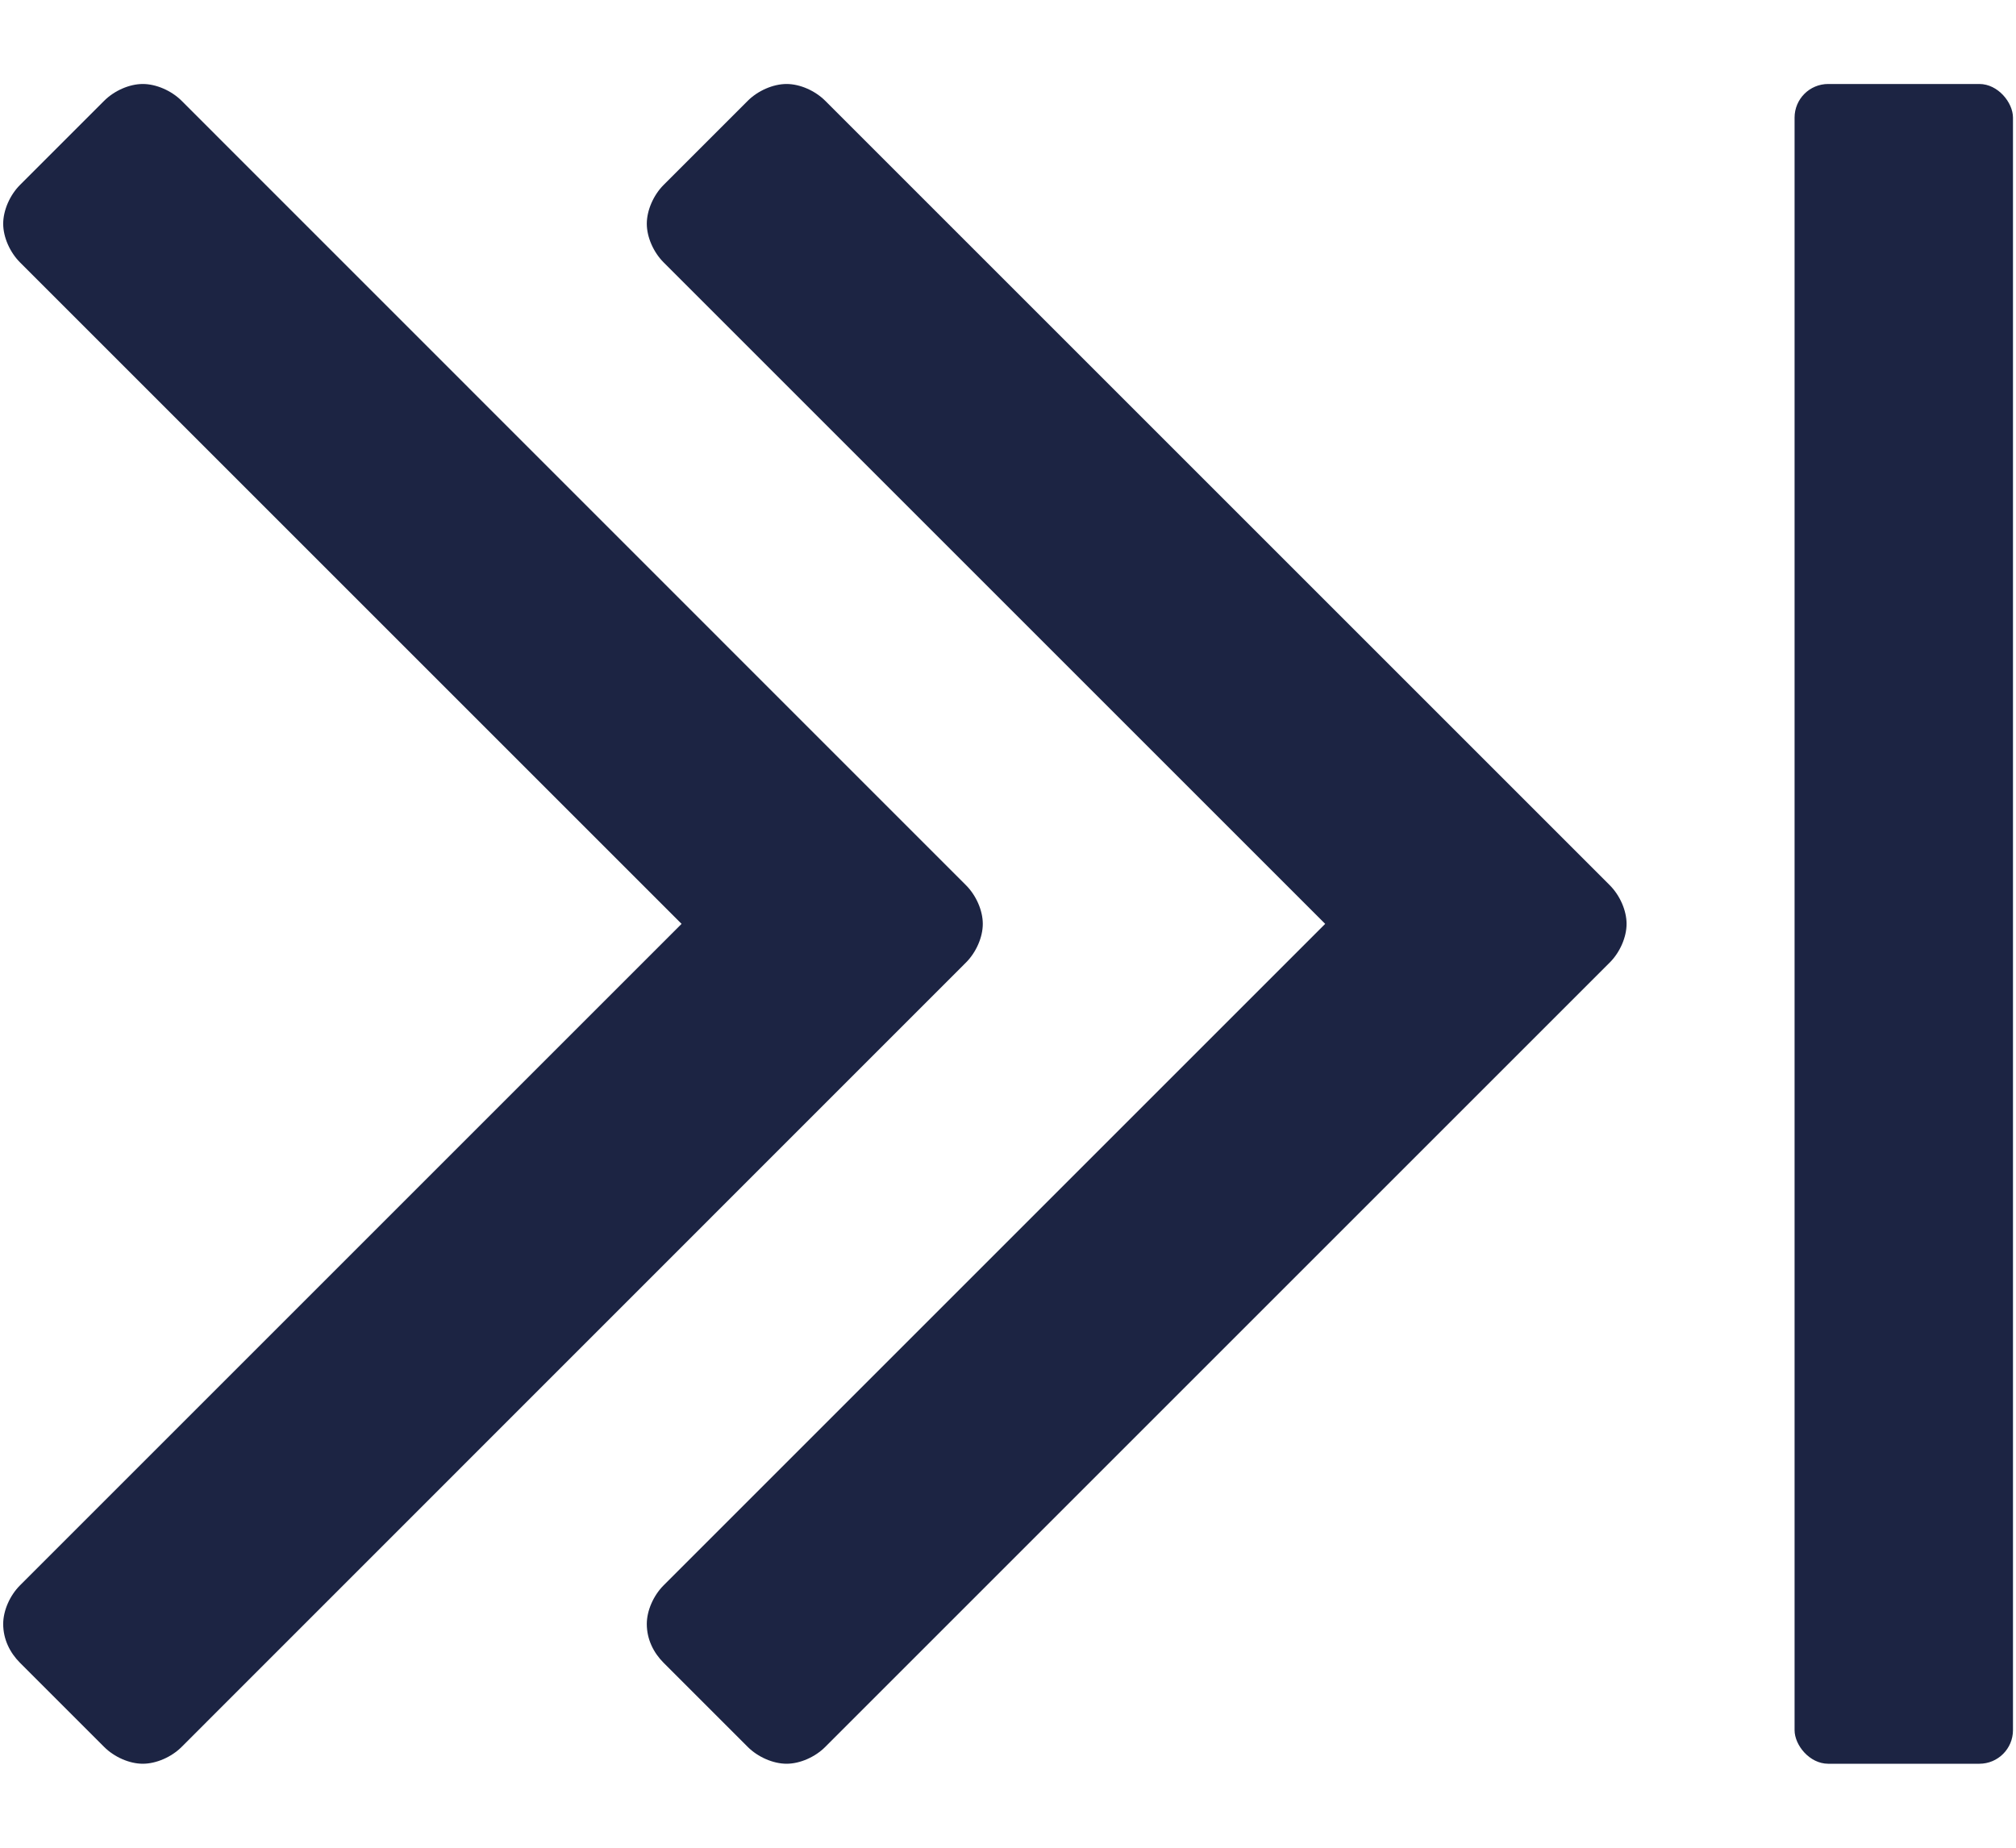 <svg width="12" height="11" viewBox="0 0 12 11" fill="none" xmlns="http://www.w3.org/2000/svg">
<path d="M9.682 5.5C9.682 5.42 9.642 5.33 9.582 5.27L4.912 0.6C4.852 0.54 4.762 0.5 4.682 0.5C4.602 0.5 4.511 0.54 4.451 0.6L3.95 1.101C3.89 1.161 3.85 1.252 3.85 1.332C3.85 1.412 3.89 1.502 3.95 1.562L7.888 5.5L3.95 9.438C3.89 9.498 3.85 9.588 3.85 9.668C3.85 9.759 3.89 9.839 3.95 9.899L4.451 10.4C4.511 10.46 4.602 10.5 4.682 10.5C4.762 10.5 4.852 10.46 4.912 10.4L9.582 5.73C9.642 5.67 9.682 5.58 9.682 5.5Z" fill="#1C2443"/>
<path d="M5.85 5.5C5.85 5.42 5.81 5.33 5.75 5.27L1.081 0.6C1.021 0.54 0.93 0.5 0.85 0.5C0.77 0.5 0.68 0.54 0.62 0.6L0.119 1.101C0.059 1.161 0.019 1.252 0.019 1.332C0.019 1.412 0.059 1.502 0.119 1.562L4.057 5.5L0.119 9.438C0.059 9.498 0.019 9.588 0.019 9.668C0.019 9.759 0.059 9.839 0.119 9.899L0.62 10.4C0.68 10.46 0.77 10.5 0.85 10.5C0.93 10.5 1.021 10.46 1.081 10.4L5.75 5.73C5.81 5.67 5.85 5.58 5.85 5.5Z" fill="#1C2443"/>
<rect x="10.682" y="0.5" width="1.3" height="10" rx="0.2" fill="#1C2443"/>
</svg>
